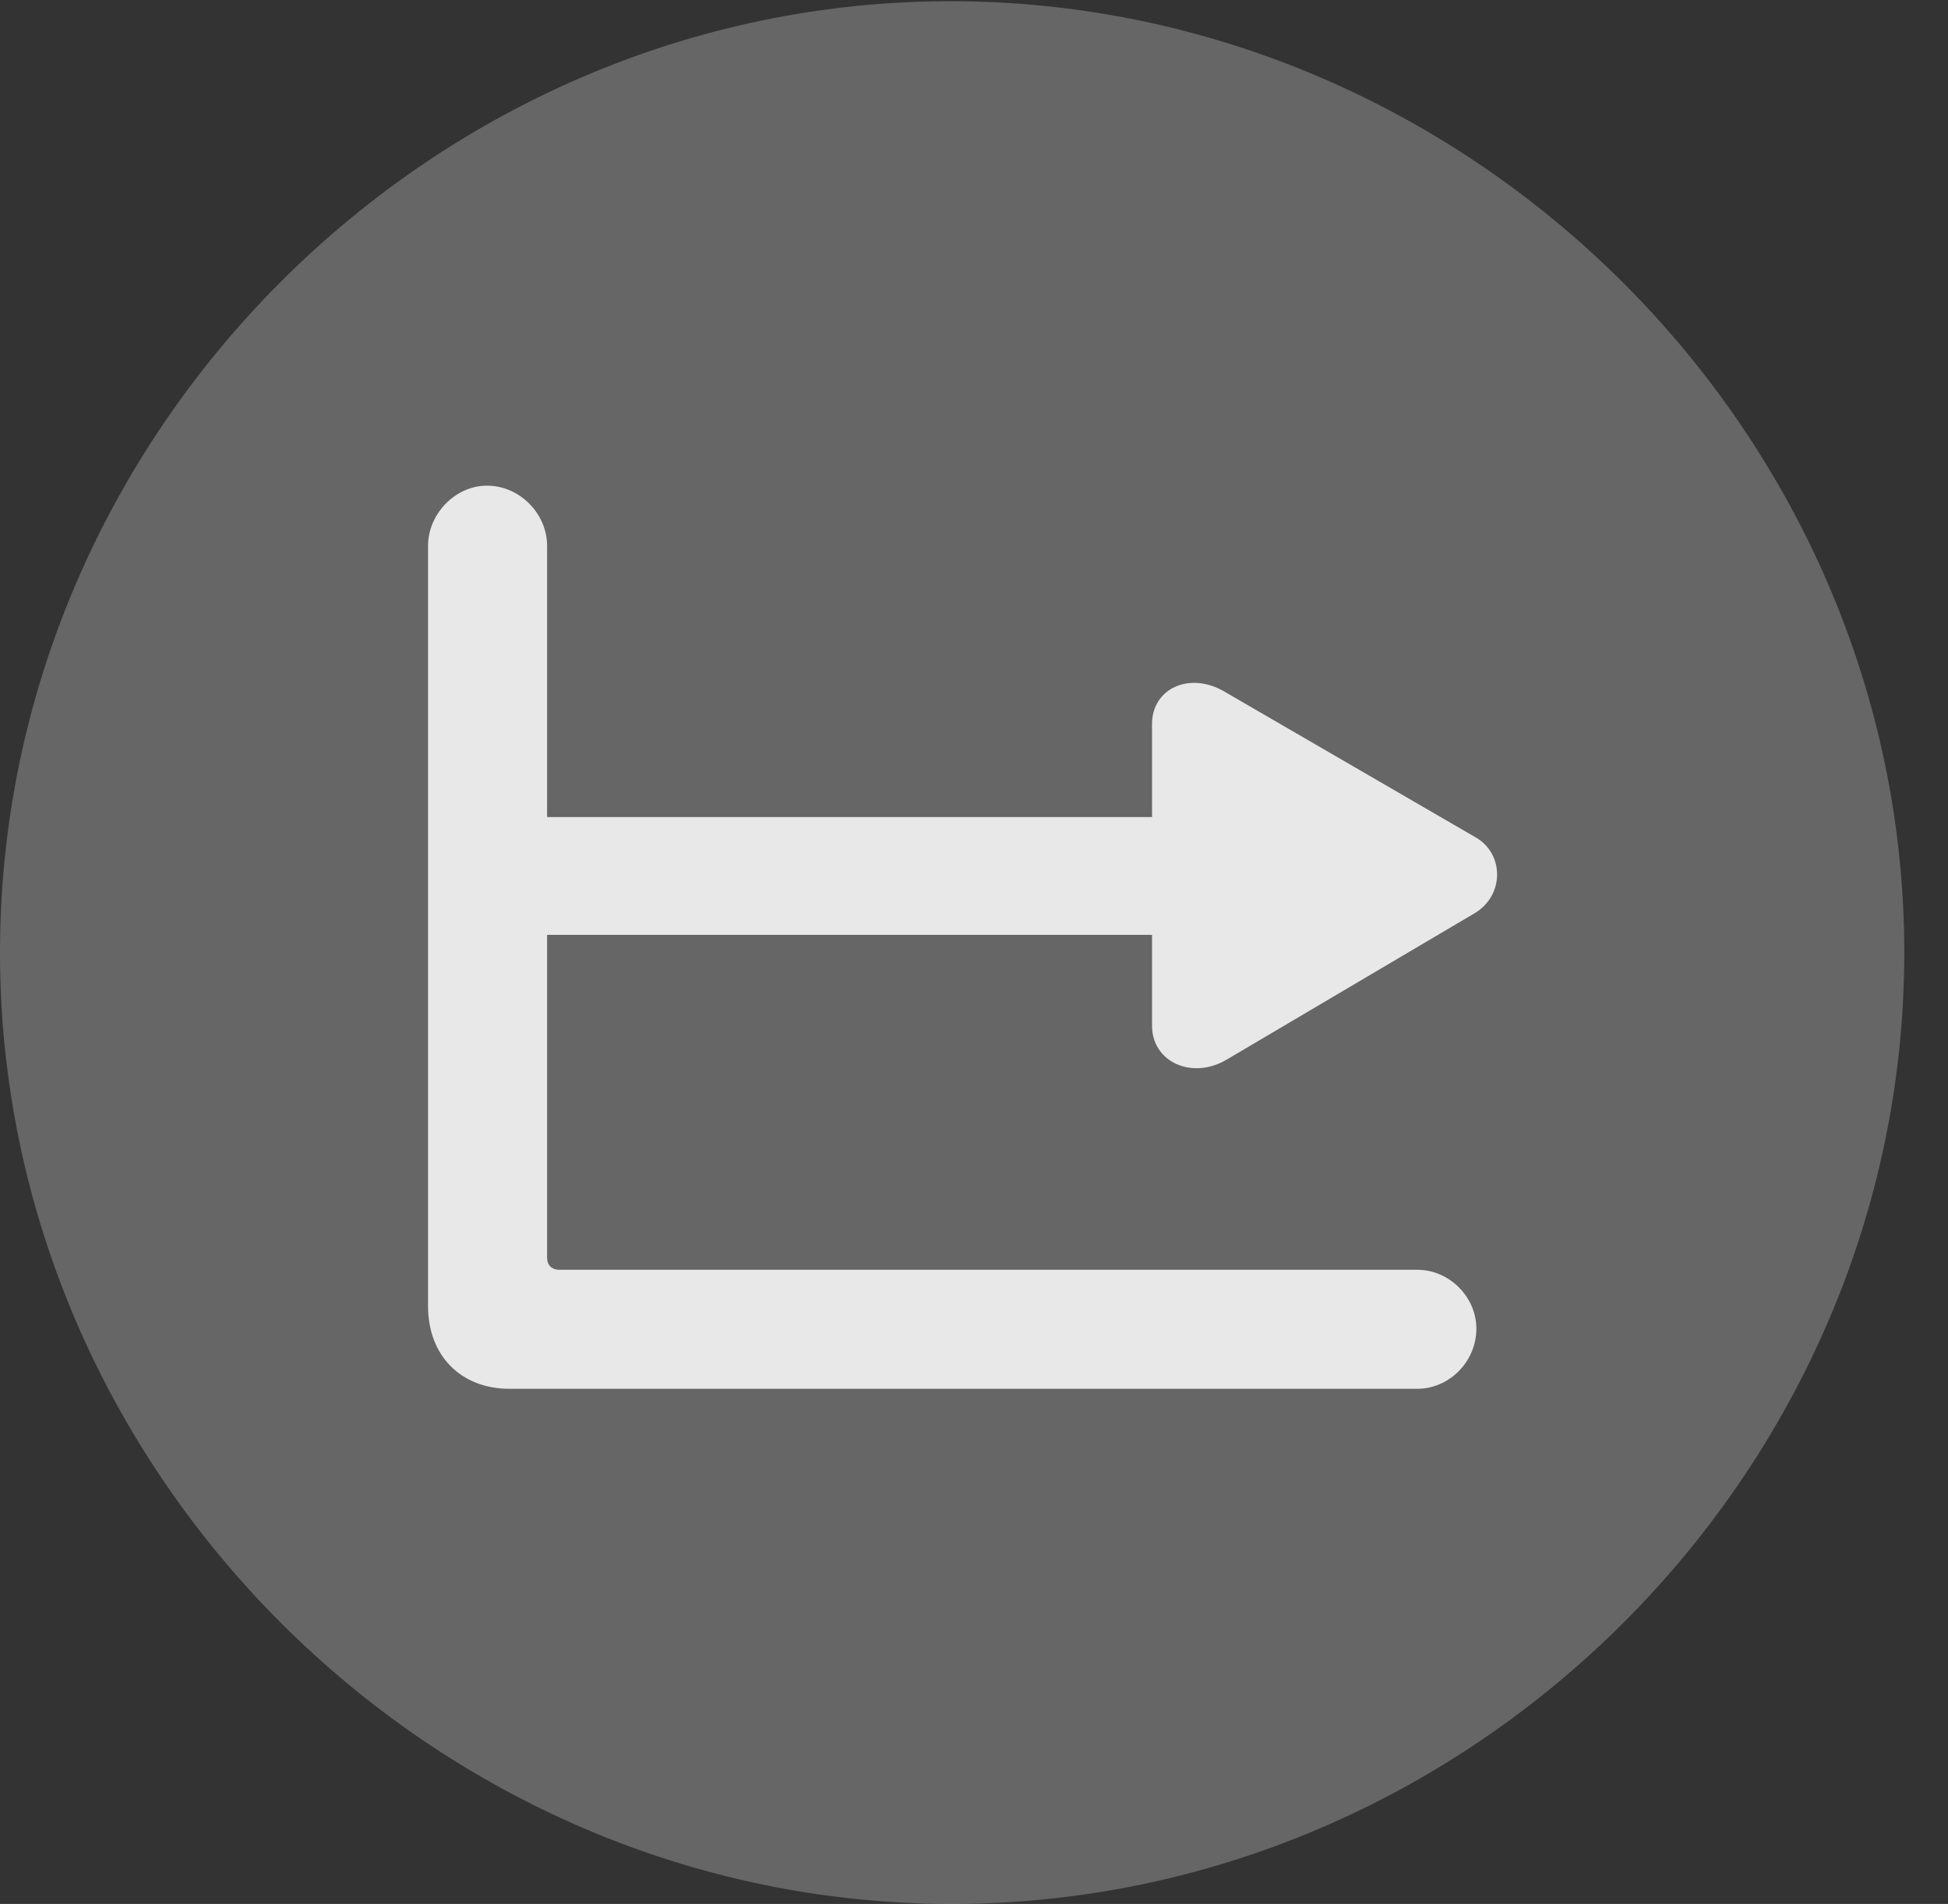 <?xml version="1.0" encoding="UTF-8"?>
<!--Generator: Apple Native CoreSVG 232.5-->
<!DOCTYPE svg
PUBLIC "-//W3C//DTD SVG 1.1//EN"
       "http://www.w3.org/Graphics/SVG/1.1/DTD/svg11.dtd">
<svg version="1.1" xmlns="http://www.w3.org/2000/svg" xmlns:xlink="http://www.w3.org/1999/xlink" width="16.133" height="15.771">
 <rect width="100%" height="100%" fill="#333333" stroke="none"/>
 <g>
  <rect height="15.771" opacity="0" width="16.133" x="0" y="0"/>
  <path d="M7.881 15.771C12.188 15.771 15.771 12.197 15.771 7.891C15.771 3.584 12.178 0.01 7.871 0.01C3.574 0.01 0 3.584 0 7.891C0 12.197 3.584 15.771 7.881 15.771Z" fill="#ffffff" fill-opacity="0.25"/>
  <path d="M4.219 11.504C3.818 11.504 3.545 11.23 3.545 10.82L3.545 4.521C3.545 4.258 3.77 4.023 4.033 4.023C4.307 4.023 4.531 4.258 4.531 4.521L4.531 6.768L9.541 6.768L9.541 5.996C9.541 5.703 9.854 5.557 10.146 5.732L12.217 6.934C12.461 7.07 12.461 7.422 12.207 7.568L10.156 8.779C9.873 8.945 9.541 8.799 9.541 8.496L9.541 7.744L4.531 7.744L4.531 10.42C4.531 10.479 4.57 10.518 4.629 10.518L11.738 10.518C12.002 10.518 12.227 10.742 12.227 11.006C12.227 11.279 12.002 11.504 11.738 11.504Z" fill="#ffffff" fill-opacity="0.85"/>
 </g>
</svg>
